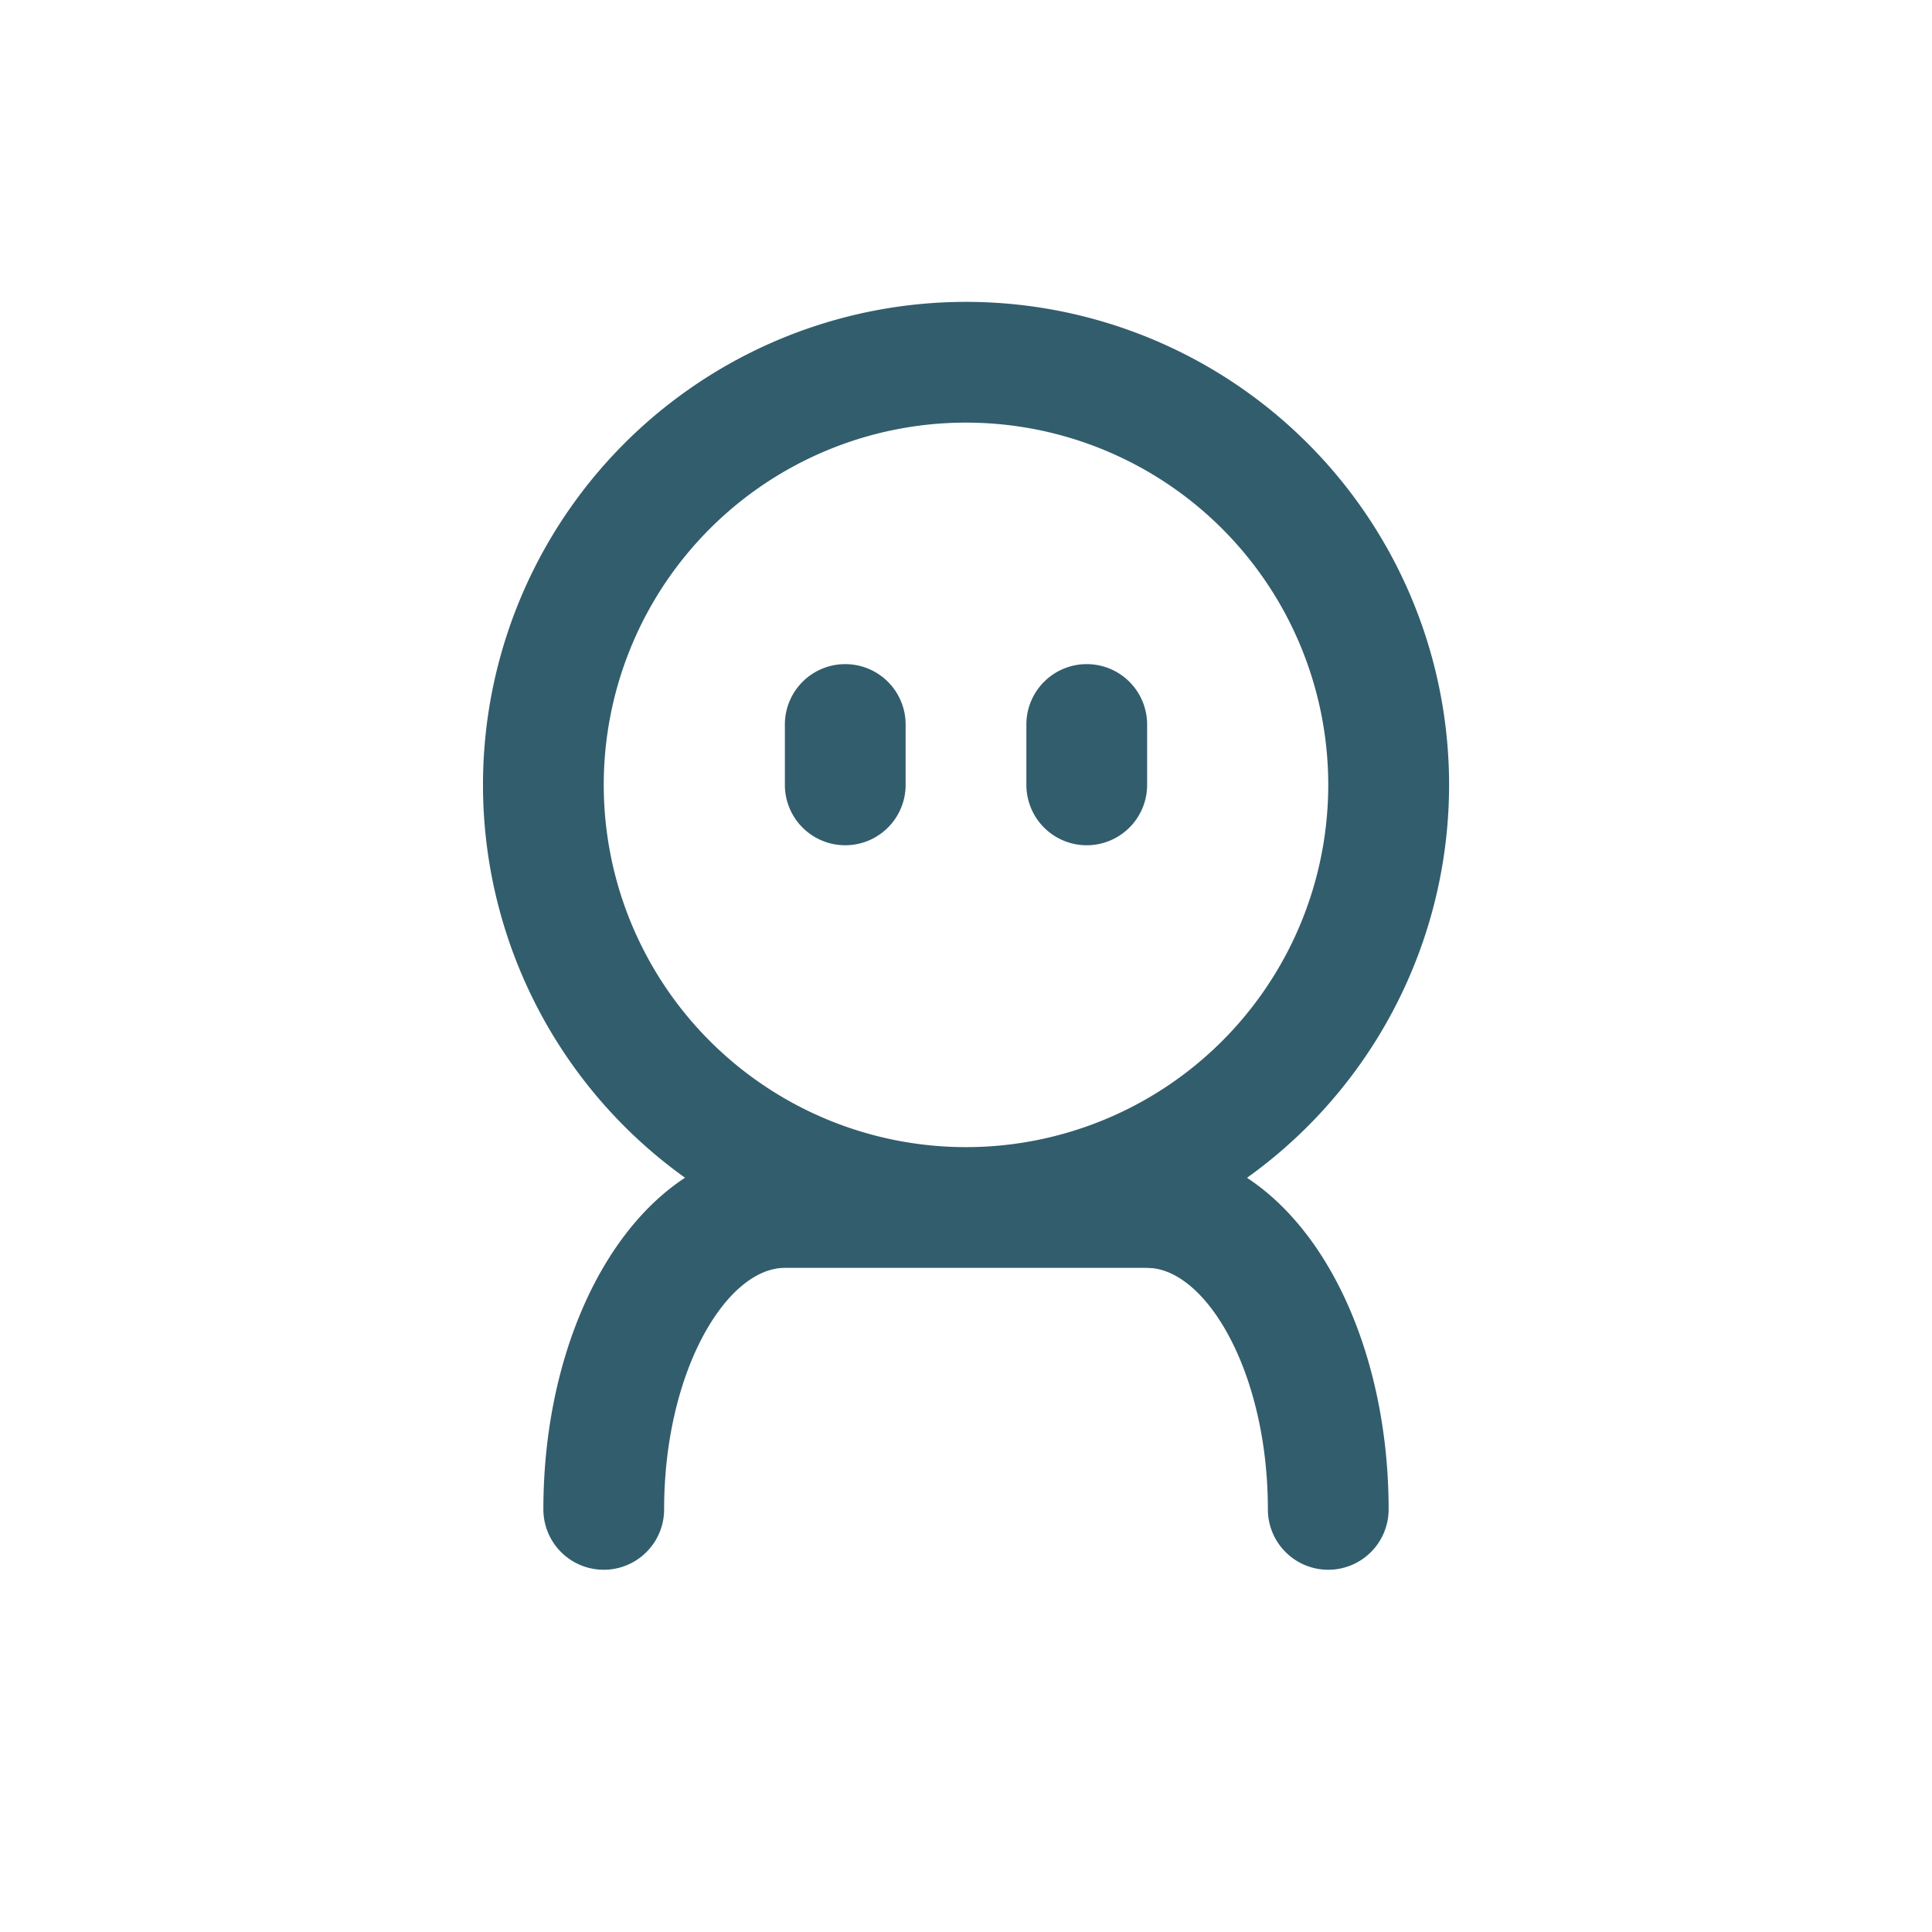 <?xml version="1.0" standalone="no"?><!DOCTYPE svg PUBLIC "-//W3C//DTD SVG 1.1//EN"
        "http://www.w3.org/Graphics/SVG/1.1/DTD/svg11.dtd">
<svg class="icon" width="200px" height="200.00px" viewBox="0 0 1024 1024" version="1.1"
     xmlns="http://www.w3.org/2000/svg">
    <path fill="#325d6d"
          d="M512 160a256 256 0 0 1 148.928 464.256C706.752 654.336 736 722.912 736 800a32 32 0 0 1-64 0c0-70.464-30.752-124.16-60.8-127.808L608 672h-192c-31.008 0-64 55.008-64 128a32 32 0 0 1-64 0c0-77.12 29.248-145.664 75.072-175.776A256 256 0 0 1 512 160z m0 64a192 192 0 1 0 0 384 192 192 0 0 0 0-384z m-64 128a32 32 0 0 1 32 32v32a32 32 0 0 1-64 0v-32a32 32 0 0 1 32-32z m128 0a32 32 0 0 1 32 32v32a32 32 0 0 1-64 0v-32a32 32 0 0 1 32-32z"/>
</svg>